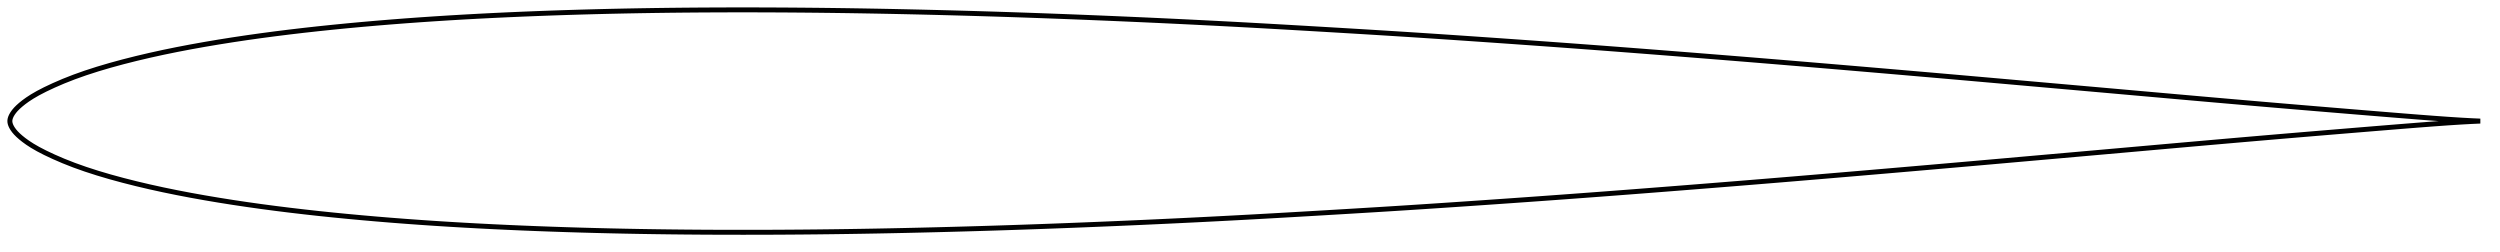 <?xml version="1.0" encoding="utf-8" ?>
<svg baseProfile="full" height="102.034" version="1.1" width="1011.986" xmlns="http://www.w3.org/2000/svg" xmlns:ev="http://www.w3.org/2001/xml-events" xmlns:xlink="http://www.w3.org/1999/xlink"><defs /><polygon fill="none" points="1003.986,49.017 1000.602,48.865 995.998,48.61 990.804,48.274 985.23,47.874 979.44,47.431 973.535,46.963 967.571,46.481 961.578,45.992 955.573,45.499 949.563,45.003 943.55,44.505 937.537,44.004 931.527,43.501 925.521,42.994 919.515,42.484 913.51,41.969 907.502,41.451 901.494,40.93 895.485,40.405 889.475,39.877 883.463,39.347 877.448,38.814 871.429,38.28 865.408,37.745 859.387,37.211 853.368,36.677 847.35,36.144 841.333,35.612 835.315,35.081 829.297,34.55 823.279,34.018 817.26,33.487 811.243,32.955 805.228,32.424 799.215,31.895 793.203,31.367 787.191,30.842 781.179,30.319 775.166,29.799 769.152,29.28 763.137,28.763 757.122,28.249 751.107,27.736 745.092,27.226 739.078,26.718 733.066,26.213 727.057,25.71 721.049,25.211 715.042,24.716 709.035,24.225 703.026,23.738 697.016,23.254 691.003,22.773 684.99,22.294 678.977,21.819 672.965,21.347 666.954,20.879 660.945,20.415 654.937,19.955 648.932,19.5 642.928,19.05 636.924,18.605 630.92,18.165 624.915,17.73 618.907,17.3 612.897,16.875 606.884,16.454 600.87,16.037 594.856,15.624 588.846,15.215 582.841,14.812 576.841,14.415 570.845,14.025 564.85,13.643 558.851,13.268 552.847,12.9 546.835,12.537 540.818,12.179 534.795,11.823 528.773,11.47 522.754,11.12 516.741,10.776 510.734,10.438 504.733,10.108 498.737,9.785 492.742,9.472 486.746,9.166 480.749,8.869 474.749,8.579 468.748,8.297 462.744,8.023 456.739,7.757 450.733,7.498 444.727,7.246 438.722,7.003 432.718,6.766 426.715,6.538 420.715,6.318 414.715,6.107 408.717,5.905 402.719,5.712 396.721,5.529 390.722,5.354 384.723,5.19 378.723,5.034 372.725,4.888 366.728,4.751 360.733,4.625 354.74,4.509 348.75,4.405 342.761,4.312 336.773,4.231 330.786,4.162 324.799,4.105 318.812,4.06 312.827,4.027 306.842,4.007 300.858,4.0 294.876,4.006 288.896,4.026 282.918,4.059 276.944,4.107 270.972,4.17 265.004,4.249 259.039,4.343 253.076,4.455 247.115,4.583 241.156,4.729 235.199,4.892 229.245,5.074 223.294,5.274 217.346,5.493 211.402,5.732 205.462,5.991 199.529,6.271 193.601,6.573 187.68,6.898 181.766,7.247 175.859,7.621 169.959,8.022 164.065,8.449 158.178,8.904 152.297,9.388 146.423,9.902 140.557,10.446 134.703,11.022 128.864,11.63 123.04,12.274 117.235,12.956 111.449,13.677 105.683,14.441 99.937,15.25 94.212,16.106 88.509,17.012 82.834,17.971 77.197,18.983 71.609,20.053 66.075,21.186 60.593,22.39 55.167,23.669 49.817,25.023 44.576,26.451 39.488,27.956 34.601,29.534 29.972,31.18 25.659,32.876 21.734,34.573 18.289,36.196 15.383,37.699 13.031,39.062 11.156,40.281 9.64,41.38 8.384,42.391 7.319,43.34 6.419,44.246 5.684,45.112 5.101,45.93 4.651,46.694 4.324,47.402 4.109,48.067 4.0,48.704 4,49.331 4.109,49.967 4.324,50.632 4.651,51.341 5.101,52.105 5.684,52.923 6.42,53.789 7.319,54.695 8.384,55.643 9.641,56.654 11.157,57.753 13.032,58.972 15.384,60.335 18.29,61.839 21.736,63.461 25.66,65.158 29.974,66.854 34.603,68.501 39.49,70.079 44.578,71.584 49.819,73.012 55.169,74.365 60.595,75.644 66.077,76.848 71.612,77.982 77.199,79.052 82.836,80.064 88.511,81.022 94.214,81.928 99.94,82.784 105.686,83.593 111.452,84.357 117.238,85.078 123.043,85.76 128.866,86.404 134.706,87.013 140.56,87.588 146.425,88.132 152.299,88.646 158.18,89.13 164.067,89.585 169.961,90.012 175.861,90.413 181.769,90.787 187.683,91.136 193.604,91.461 199.531,91.763 205.465,92.043 211.404,92.302 217.348,92.541 223.296,92.76 229.248,92.96 235.202,93.142 241.158,93.305 247.117,93.451 253.078,93.579 259.041,93.691 265.006,93.785 270.975,93.864 276.946,93.927 282.921,93.975 288.898,94.008 294.878,94.028 300.86,94.034 306.844,94.027 312.829,94.007 318.815,93.974 324.801,93.929 330.788,93.872 336.775,93.803 342.763,93.722 348.752,93.629 354.743,93.525 360.735,93.409 366.73,93.283 372.727,93.146 378.726,93 384.725,92.844 390.725,92.679 396.724,92.505 402.722,92.322 408.72,92.129 414.718,91.927 420.717,91.716 426.718,91.496 432.72,91.268 438.724,91.031 444.729,90.787 450.735,90.536 456.741,90.277 462.746,90.011 468.75,89.737 474.752,89.455 480.751,89.165 486.749,88.868 492.744,88.562 498.739,88.248 504.736,87.926 510.736,87.596 516.743,87.258 522.756,86.913 528.775,86.564 534.798,86.211 540.82,85.855 546.838,85.497 552.849,85.134 558.853,84.766 564.852,84.391 570.847,84.009 576.844,83.619 582.844,83.222 588.849,82.819 594.859,82.41 600.872,81.997 606.886,81.58 612.899,81.159 618.91,80.734 624.917,80.304 630.923,79.869 636.926,79.429 642.93,78.984 648.934,78.534 654.94,78.079 660.947,77.619 666.956,77.155 672.967,76.687 678.979,76.215 684.993,75.739 691.006,75.261 697.018,74.78 703.028,74.296 709.037,73.809 715.045,73.317 721.052,72.823 727.059,72.324 733.069,71.821 739.08,71.316 745.093,70.808 751.108,70.297 757.123,69.785 763.138,69.27 769.153,68.753 775.167,68.235 781.18,67.714 787.192,67.191 793.204,66.666 799.216,66.139 805.229,65.61 811.244,65.079 817.261,64.547 823.279,64.016 829.297,63.484 835.315,62.953 841.333,62.422 847.35,61.89 853.368,61.357 859.388,60.823 865.408,60.289 871.429,59.754 877.448,59.22 883.463,58.687 889.475,58.157 895.485,57.629 901.494,57.104 907.502,56.583 913.51,56.065 919.515,55.55 925.521,55.04 931.527,54.533 937.537,54.03 943.55,53.529 949.563,53.031 955.573,52.535 961.578,52.042 967.571,51.553 973.535,51.071 979.44,50.603 985.23,50.16 990.804,49.76 995.998,49.424 1000.602,49.169 1003.986,49.017" stroke="black" stroke-width="2.0" /></svg>